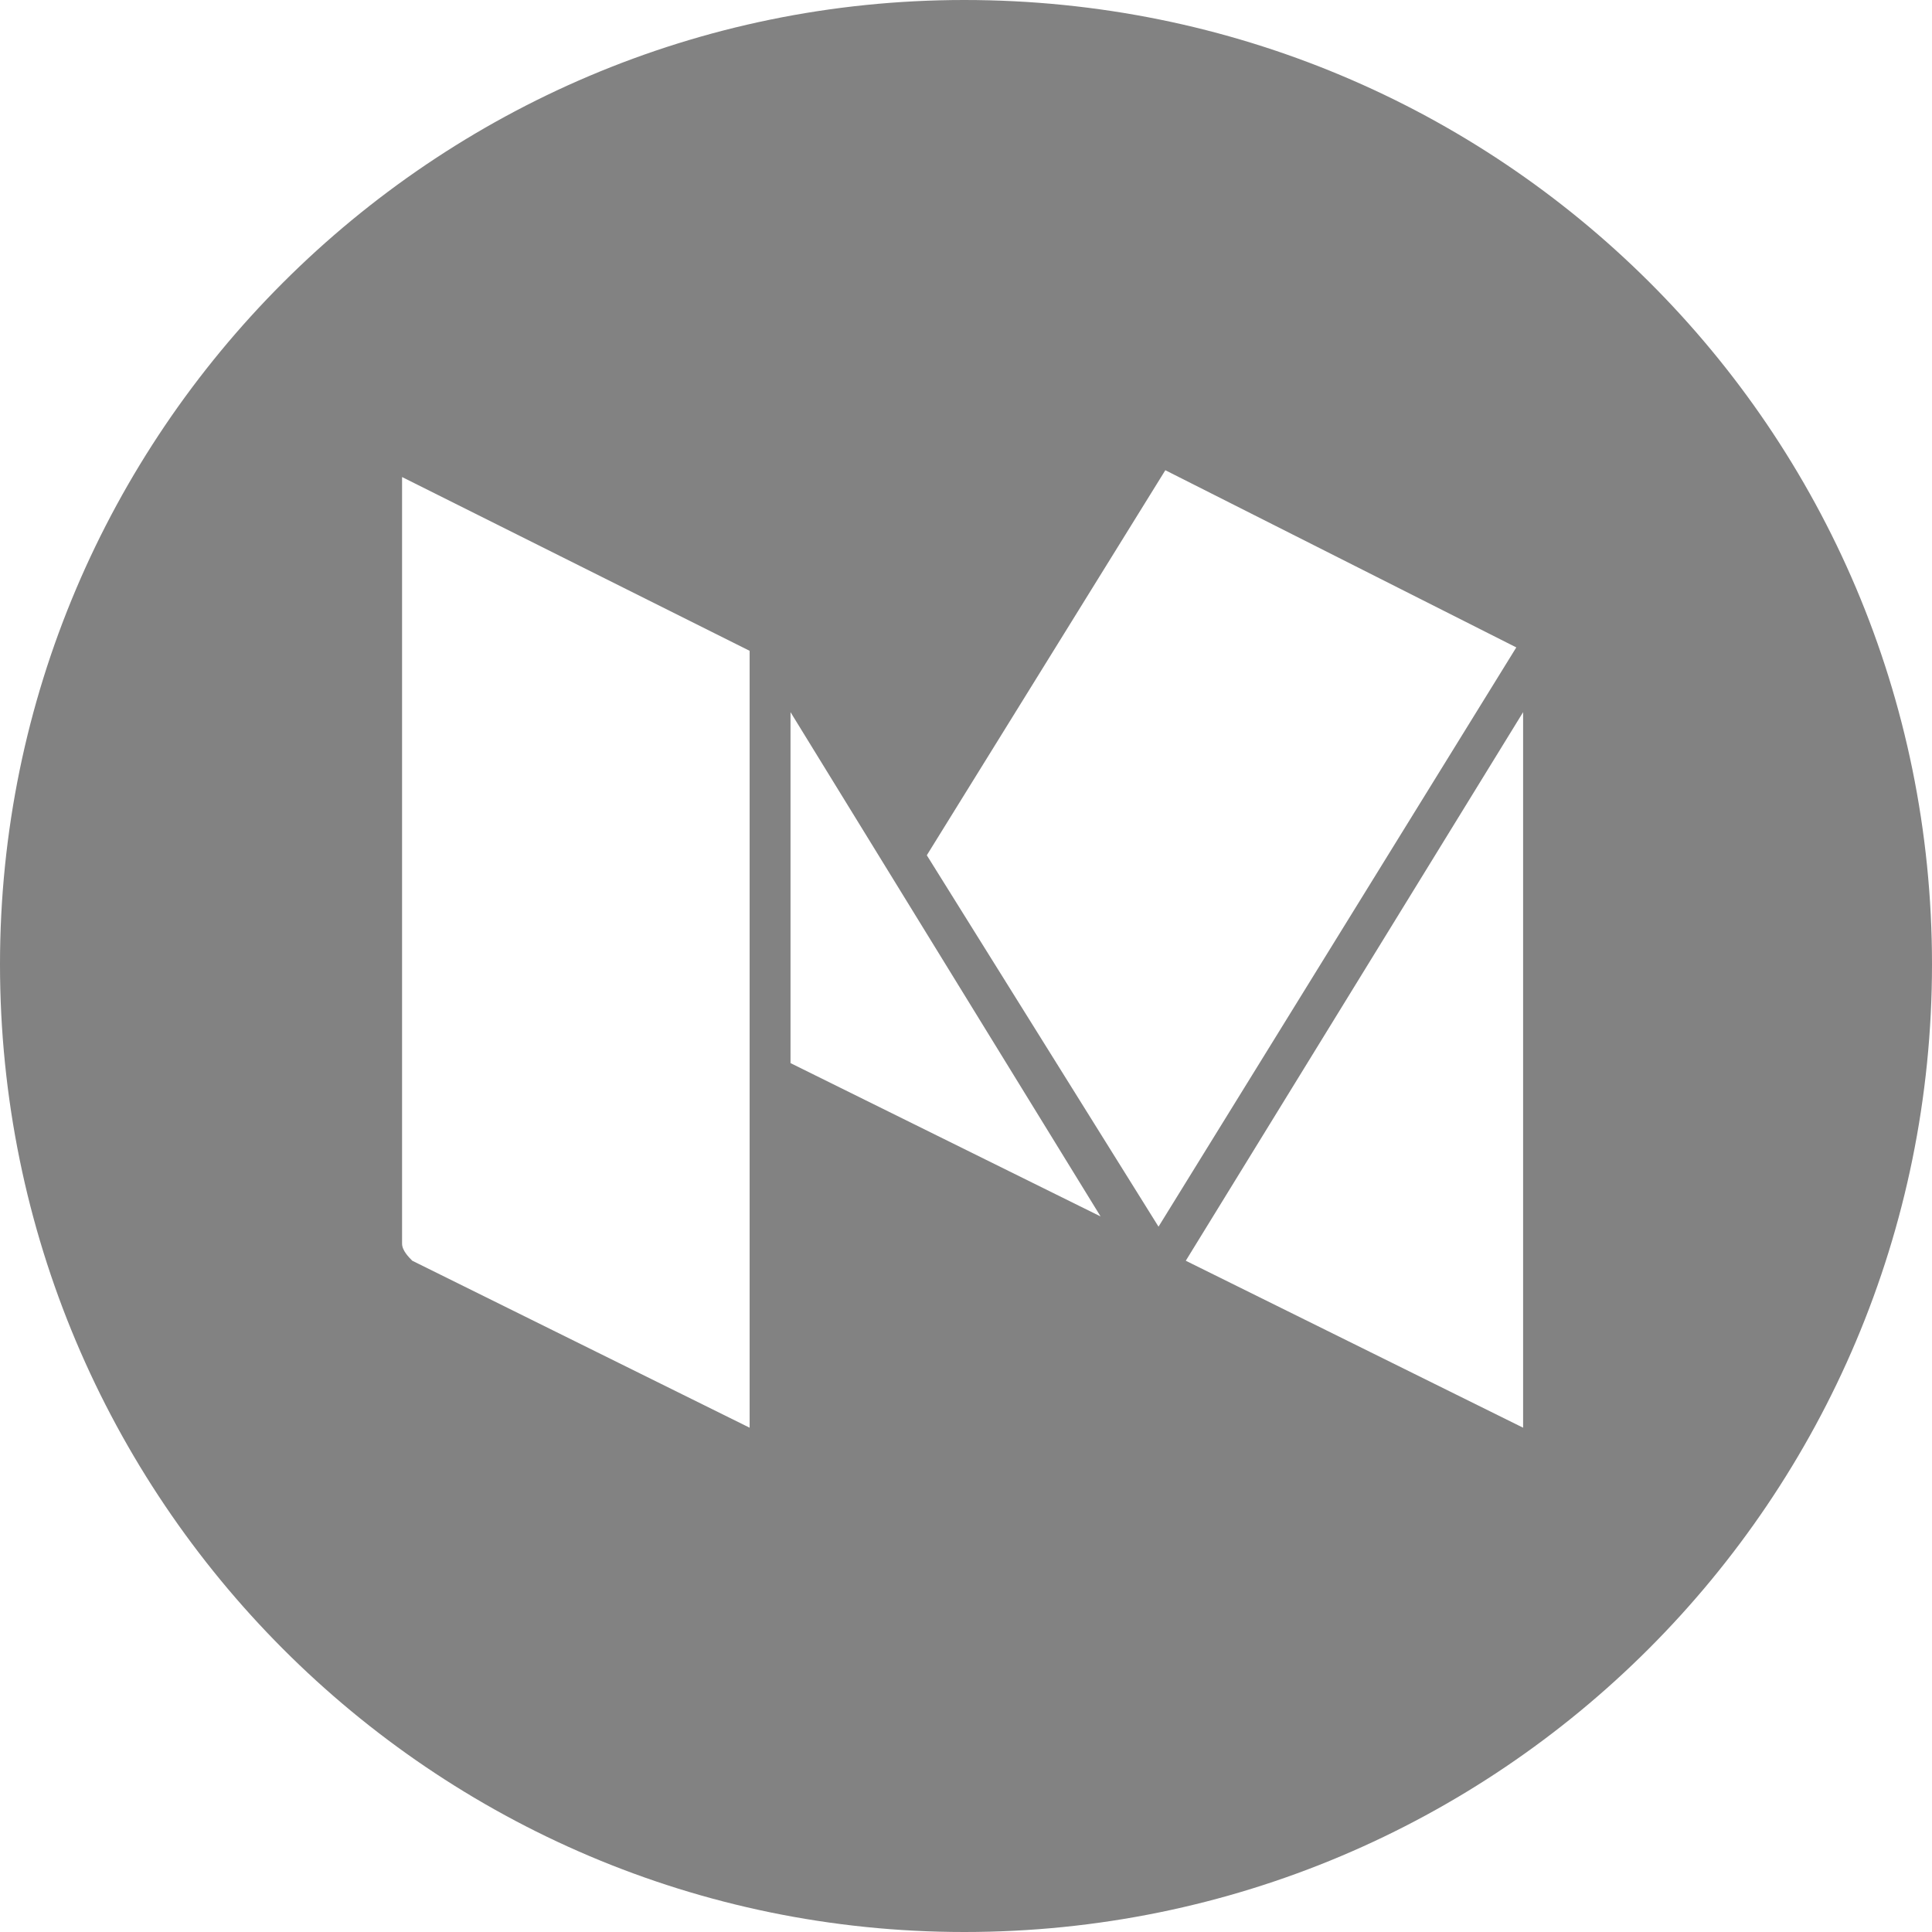 <?xml version="1.0" encoding="utf-8"?>
<!-- Generator: Adobe Illustrator 21.1.0, SVG Export Plug-In . SVG Version: 6.00 Build 0)  -->
<svg version="1.1" id="Layer_1" xmlns="http://www.w3.org/2000/svg" xmlns:xlink="http://www.w3.org/1999/xlink" x="0px" y="0px"
	 viewBox="0 0 56.7 56.7" style="enable-background:new 0 0 56.7 56.7;" xml:space="preserve">
<style type="text/css">
	.st0{fill:#828282;}
</style>
<path class="st0" d="M28.3,0C12.7,0,0,12.7,0,28.3C0,44,12.7,56.7,28.3,56.7C44,56.7,56.7,44,56.7,28.3S44,0,28.3,0z M22,41.9
	C22,41.9,22,41.9,22,41.9C21.9,41.9,21.9,41.9,22,41.9L12.1,37c-0.1-0.1-0.3-0.3-0.3-0.5l0-22.5L22,19.1V41.9z M23.2,31.2V20.9
	l9.1,14.8L23.2,31.2z M27.2,25.1l7-11.3L44.5,19L34,36L27.2,25.1z M44.7,41.9C44.7,41.9,44.7,41.9,44.7,41.9
	C44.7,41.9,44.7,41.9,44.7,41.9L34.8,37l9.9-16.1V41.9z"/>
</svg>
